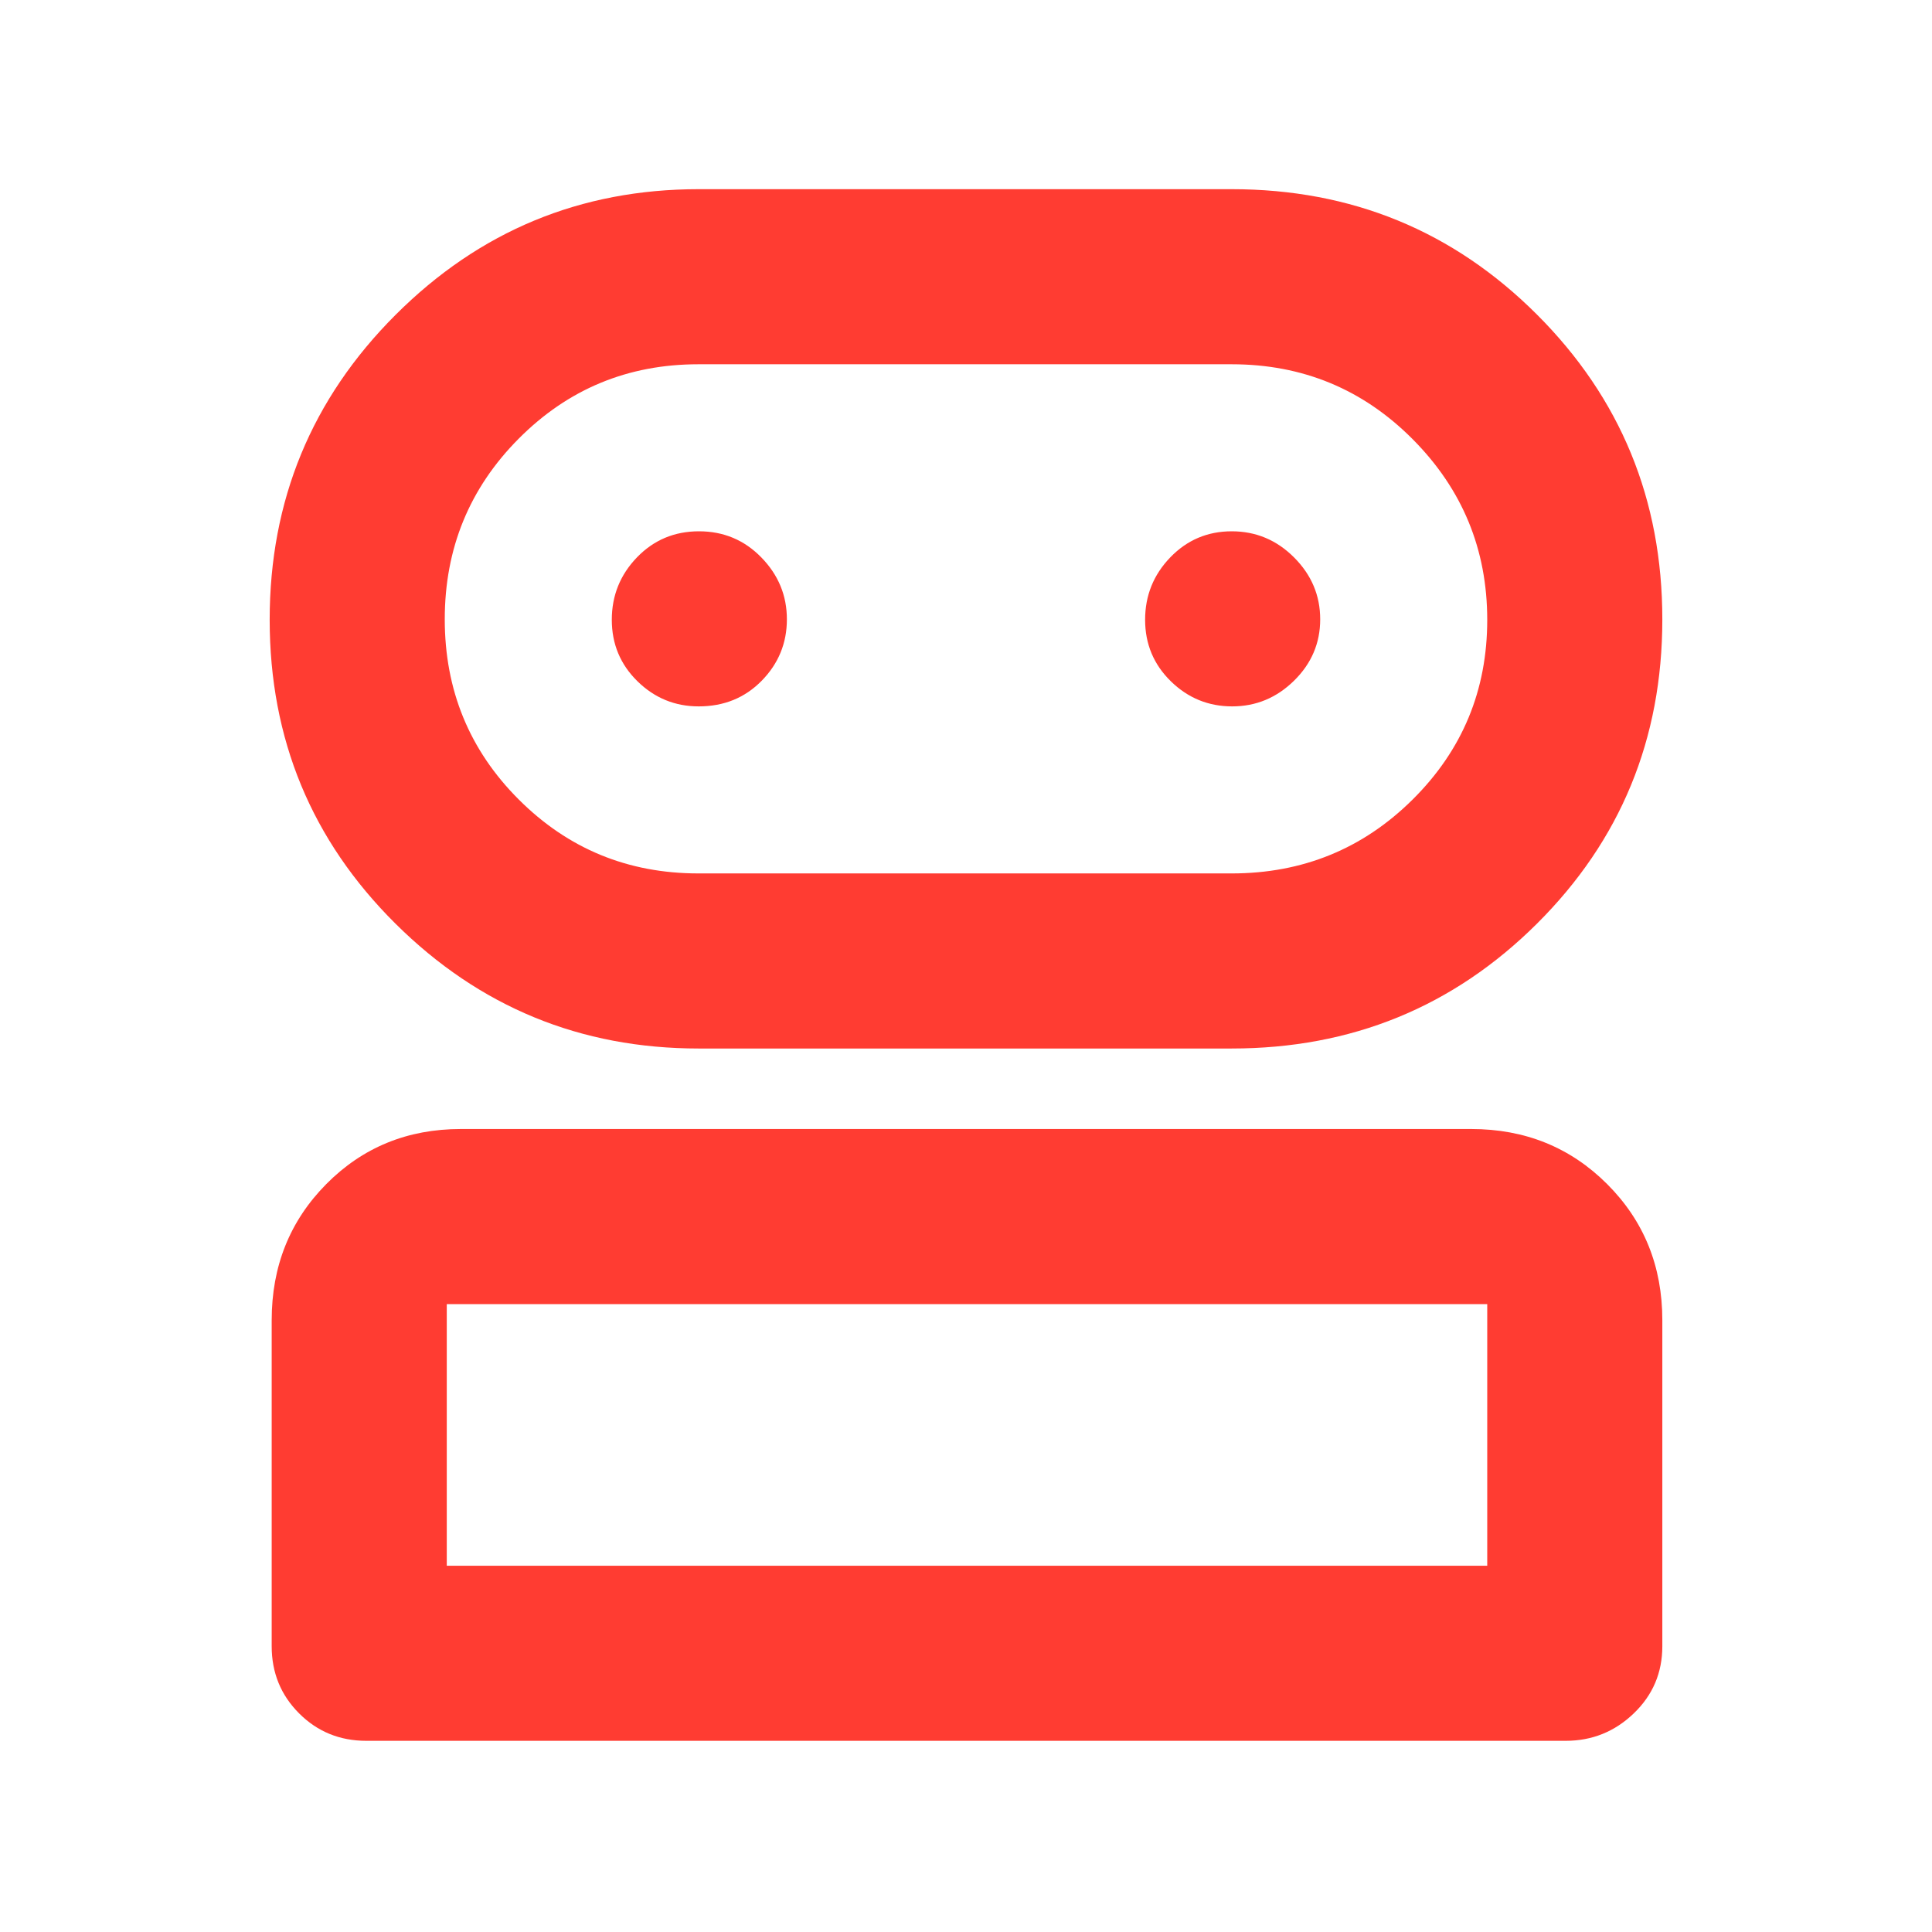 <svg xmlns="http://www.w3.org/2000/svg" height="48" viewBox="0 -960 960 960" width="48"><path fill="rgb(255, 60, 50)" d="M182-95q-19.75 0-33.37-13.63Q135-122.25 135-142v-162q0-40.21 27.1-67.61Q189.2-399 229-399h502q40.21 0 67.61 27.39Q826-344.21 826-304v162q0 19.75-14.19 33.37Q797.63-95 778-95H182Zm165.17-344Q259-439 196.5-501.05q-62.5-62.06-62.5-151 0-88.95 62.5-151.45Q259-866 347.17-866H612q89.34 0 151.67 62.26Q826-741.48 826-652.24 826-563 763.67-501 701.34-439 612-439H347.17ZM222-182h517v-130H222v130Zm125-344h265q52.92 0 89.96-36.75Q739-599.5 739-652t-37.04-89.75Q664.92-779 612-779H347q-52.5 0-89.25 36.96Q221-705.09 221-652.29q0 52.79 36.75 89.54Q294.5-526 347-526Zm.18-83q18.82 0 31.32-12.76 12.5-12.77 12.5-30.5Q391-670 378.32-683q-12.67-13-31-13-18.32 0-30.82 12.96-12.5 12.97-12.5 31 0 18.04 12.74 30.54t30.44 12.5Zm265.08 0Q630-609 643-621.76q13-12.77 13-30.5Q656-670 643.04-683q-12.97-13-31-13-18.04 0-30.54 12.96-12.5 12.97-12.5 31 0 18.04 12.76 30.54 12.77 12.5 30.5 12.5ZM480-182Zm0-470Z"/></svg>
